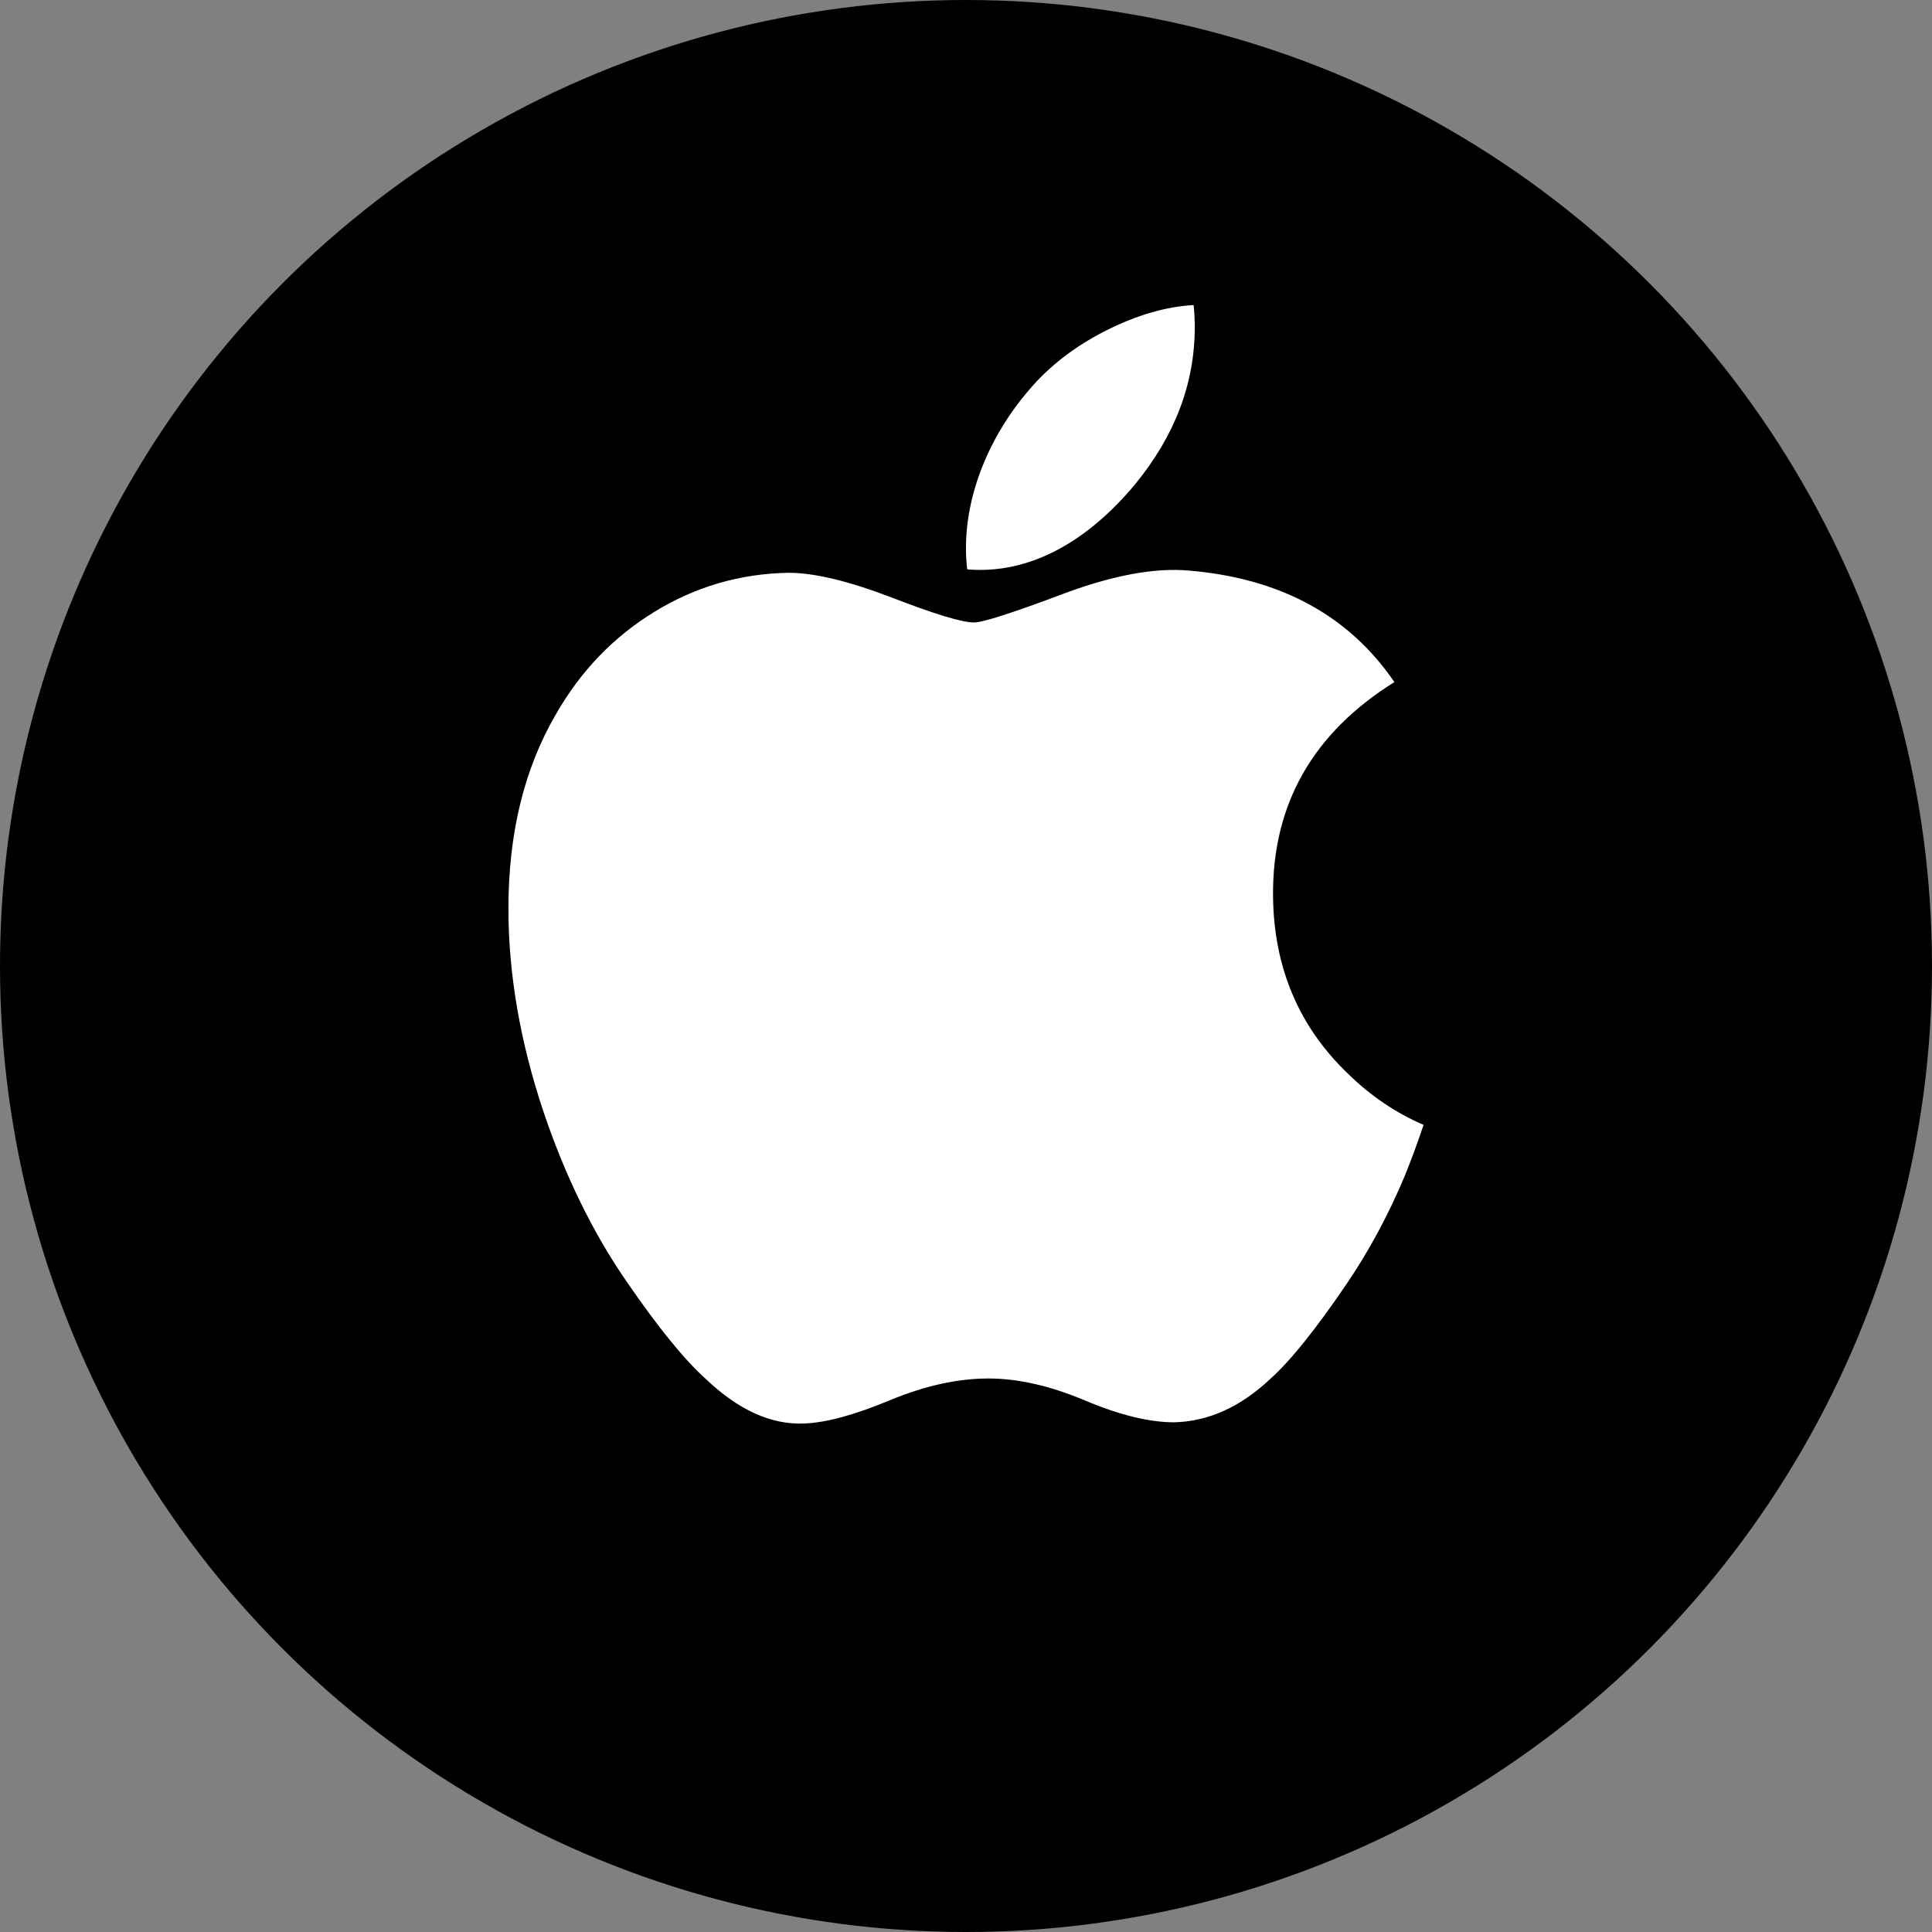 <svg width="38" height="38" viewBox="0 0 38 38" fill="none" xmlns="http://www.w3.org/2000/svg">
<rect x="0" y="0" width="38" height="38" fill="#808080" stroke="none"/>
<circle cx="19" cy="19" r="19" fill="black"/>
<path d="M27.623 23.145C27.3 23.913 26.917 24.621 26.474 25.271C25.87 26.158 25.375 26.772 24.994 27.113C24.403 27.672 23.77 27.959 23.092 27.975C22.605 27.975 22.018 27.832 21.335 27.543C20.649 27.255 20.019 27.113 19.443 27.113C18.839 27.113 18.191 27.255 17.498 27.543C16.804 27.832 16.245 27.983 15.817 27.998C15.167 28.027 14.519 27.732 13.872 27.113C13.459 26.742 12.943 26.106 12.324 25.206C11.661 24.245 11.115 23.13 10.687 21.859C10.229 20.486 10 19.156 10 17.869C10 16.395 10.309 15.123 10.929 14.058C11.416 13.202 12.065 12.527 12.876 12.031C13.687 11.535 14.563 11.283 15.507 11.266C16.023 11.266 16.701 11.431 17.542 11.754C18.381 12.078 18.92 12.243 19.156 12.243C19.333 12.243 19.931 12.05 20.946 11.667C21.906 11.312 22.716 11.164 23.379 11.222C25.177 11.372 26.528 12.101 27.426 13.416C25.818 14.419 25.023 15.824 25.039 17.626C25.053 19.03 25.548 20.198 26.52 21.125C26.961 21.556 27.453 21.889 28 22.125C27.881 22.479 27.756 22.819 27.623 23.145ZM23.499 6.44C23.499 7.54 23.109 8.568 22.331 9.519C21.392 10.649 20.256 11.302 19.024 11.199C19.008 11.067 18.999 10.928 18.999 10.782C18.999 9.726 19.445 8.596 20.239 7.671C20.635 7.203 21.138 6.814 21.749 6.504C22.358 6.198 22.935 6.029 23.477 6C23.493 6.147 23.499 6.294 23.499 6.44Z" fill="white"/>
</svg>

